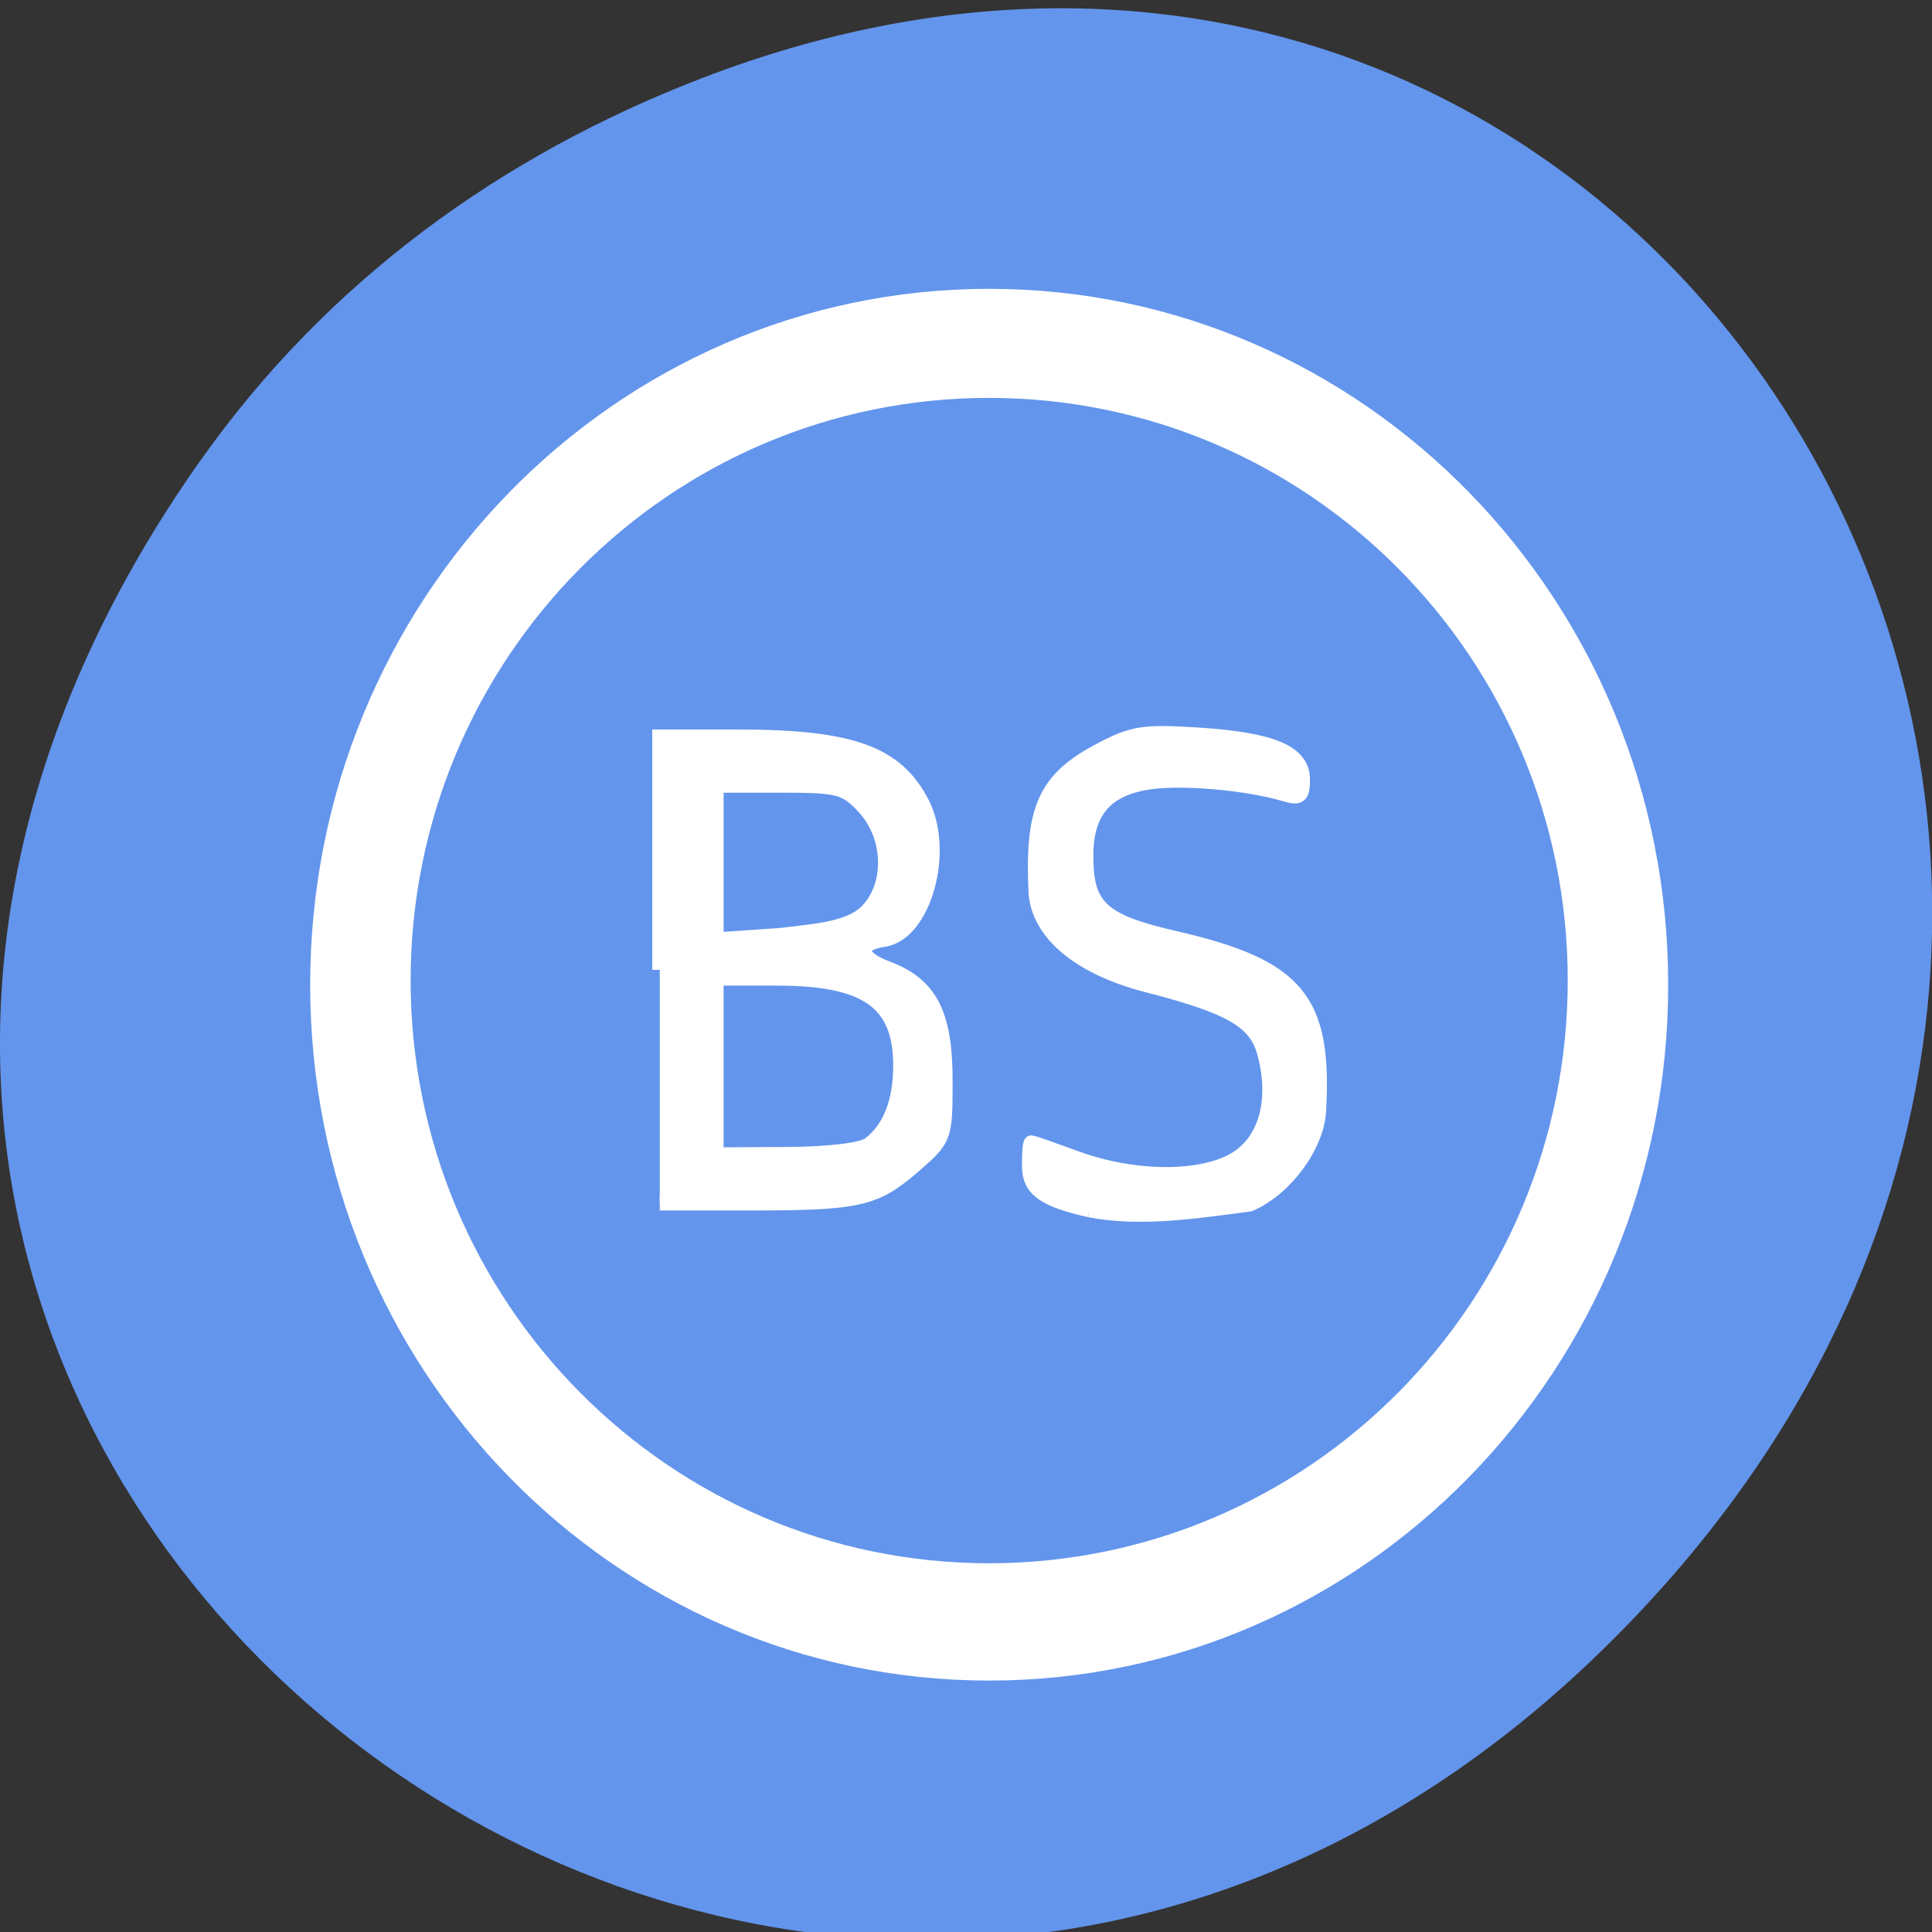 <svg xmlns="http://www.w3.org/2000/svg" viewBox="0 0 22 22"><rect x="0" y="0" width="22" height="22" fill="#333333" stroke="none"/><path d="m 2.266 5.266 c -7.91 11.254 6.699 22.652 16.02 13.484 c 8.781 -8.637 0.641 -22.06 -10.285 -17.863 c -2.281 0.875 -4.281 2.313 -5.734 4.379" fill="#6395ec"/><path d="m 18.996 11.215 c 0 4.375 -3.461 7.922 -7.734 7.922 c -4.27 0 -7.73 -3.547 -7.73 -7.922 c 0 -4.379 3.461 -7.926 7.73 -7.926 c 4.273 0 7.734 3.547 7.734 7.926" fill="#fff"/><path d="m 17.852 11.164 c 0 3.664 -2.949 6.637 -6.59 6.637 c -3.637 0 -6.586 -2.973 -6.586 -6.637 c 0 -3.664 2.949 -6.633 6.586 -6.633 c 3.641 0 6.59 2.969 6.59 6.633" fill="#6395ec"/><g fill="#fff" stroke="#fff" stroke-width="2"><path d="m 87.36 128.41 v -30.818 h 10.273 c 15.05 0 21 2.136 24.409 8.727 c 3.318 6.364 0.273 17.273 -5 18.05 c -3.682 0.545 -3.5 2.409 0.364 3.864 c 5.727 2.136 7.727 5.955 7.727 14.818 c 0 7.636 -0.045 7.727 -4.227 11.364 c -5.136 4.409 -7.182 4.864 -21.955 4.864 h -11.591 m 27.773 -7.727 c 2.773 -2.136 4.136 -5.682 4.136 -10.545 c -0.045 -8.364 -4.545 -11.5 -16.409 -11.5 h -8.05 c 0 7.773 0 15.591 0 23.409 l 9.318 -0.045 c 5.636 -0.045 9.955 -0.545 11 -1.318 m -0.545 -30.636 c 3.636 -3.409 3.545 -10.05 -0.136 -14.05 c -2.5 -2.682 -3.318 -2.909 -11.182 -2.909 h -8.455 c 0 6.864 0 13.682 0 20.5 l 8.591 -0.591 c 3.864 -0.5 8.727 -0.727 11.182 -2.955" transform="scale(0.086)"/><path d="m 144.27 956 c -6.05 -1.364 -7.955 -2.727 -7.955 -5.818 c 0 -1.682 0.091 -3.045 0.273 -3.045 c 0.136 0 2.864 0.955 6.091 2.136 c 7.545 2.727 16.455 2.773 20.955 0.045 c 3.955 -2.409 5.455 -7.682 3.909 -13.773 c -1.091 -4.5 -4.318 -6.409 -15.773 -9.364 c -8.909 -2.318 -14.318 -6.909 -14.591 -12.318 c -0.5 -10.773 1.227 -14.727 8 -18.409 c 4.682 -2.545 6 -2.773 13.318 -2.318 c 10 0.636 13.955 2.318 13.955 5.909 c 0 2.182 -0.364 2.5 -2.409 1.864 c -5 -1.455 -13.182 -2.182 -17.682 -1.591 c -5.955 0.818 -8.636 3.909 -8.591 9.909 c 0 6.727 2.091 8.636 11.864 10.864 c 16.14 3.727 19.773 8.091 18.955 22.773 c -0.227 4.682 -4.5 10.409 -9.136 12.364 c -6.909 0.909 -14.409 2.091 -21.18 0.773" transform="matrix(0.086 0 0 0.086 0 -68.44)"/></g></svg>
